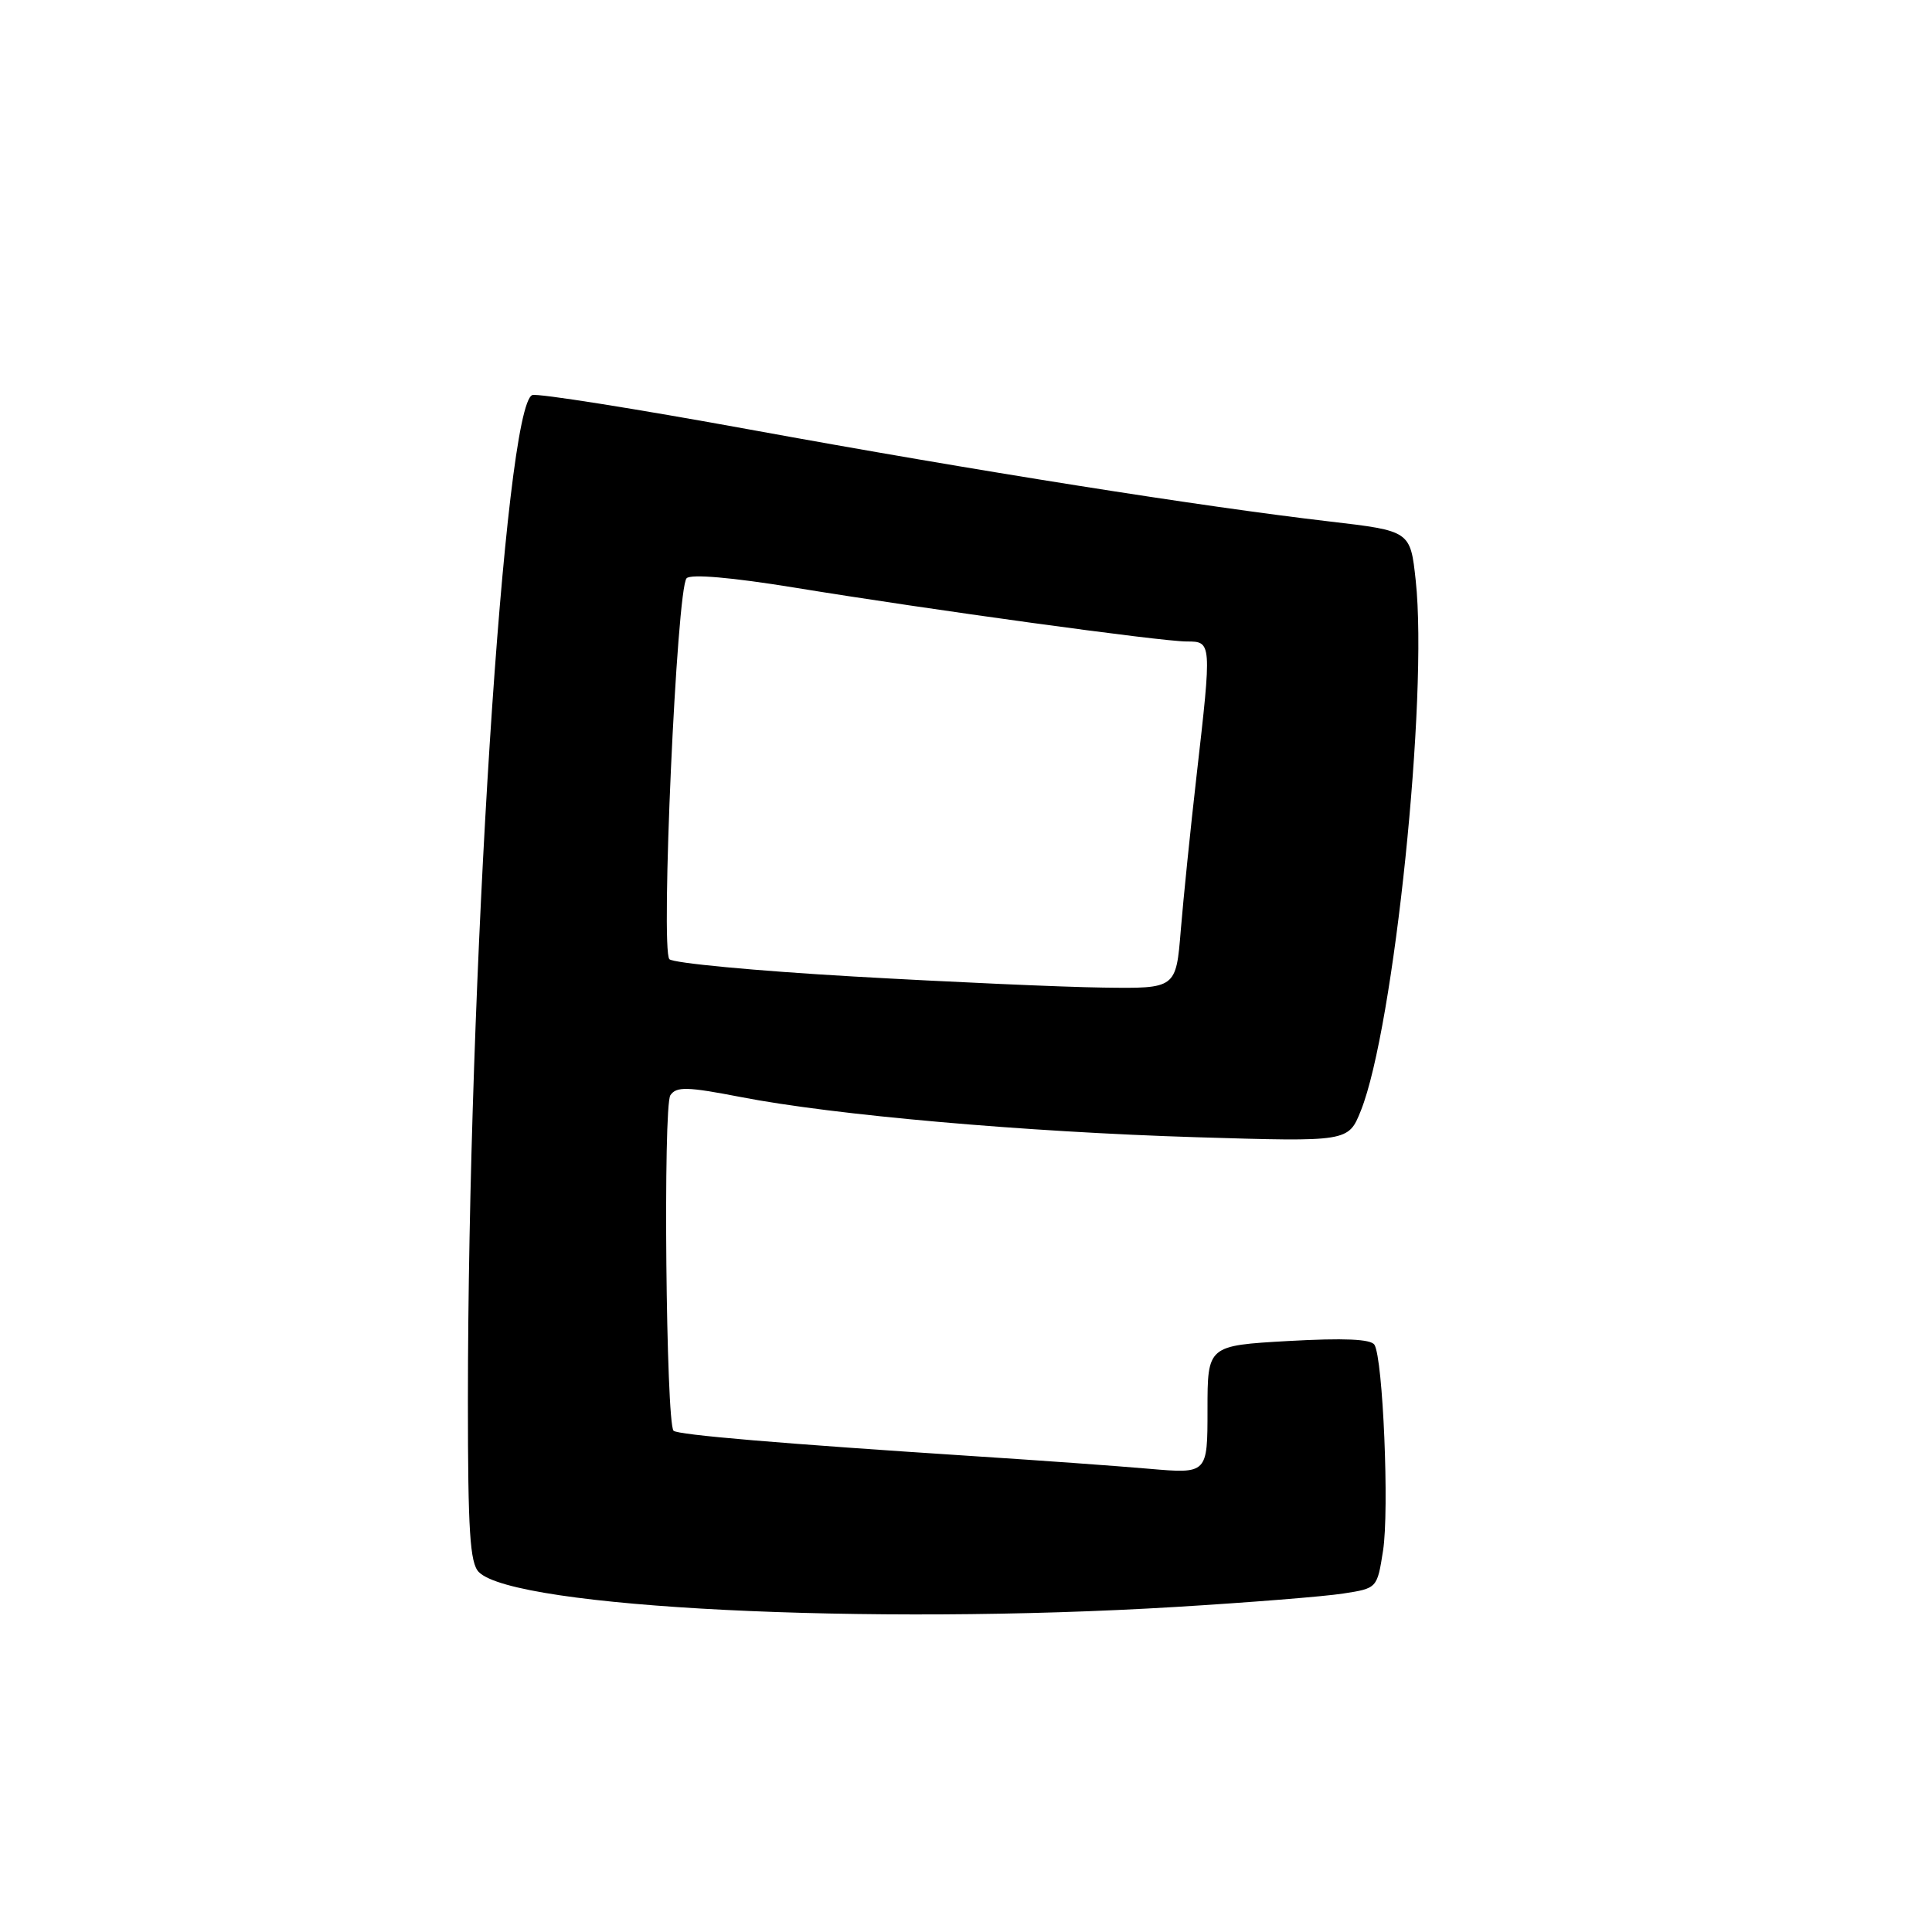 <?xml version="1.0" encoding="UTF-8" standalone="no"?>
<!DOCTYPE svg PUBLIC "-//W3C//DTD SVG 1.1//EN" "http://www.w3.org/Graphics/SVG/1.1/DTD/svg11.dtd" >
<svg xmlns="http://www.w3.org/2000/svg" xmlns:xlink="http://www.w3.org/1999/xlink" version="1.1" viewBox="0 0 256 256">
 <g >
 <path fill="currentColor"
d=" M 155.75 212.93 C 165.51 212.34 175.52 211.54 177.99 211.15 C 182.48 210.46 182.48 210.45 183.26 205.48 C 184.10 200.16 183.26 180.03 182.12 178.19 C 181.65 177.43 178.07 177.28 170.72 177.69 C 160.00 178.30 160.00 178.30 160.00 186.80 C 160.00 195.29 160.00 195.29 152.25 194.62 C 147.99 194.25 137.75 193.51 129.50 192.98 C 103.49 191.29 89.80 190.13 89.25 189.58 C 88.25 188.58 87.85 146.54 88.83 145.12 C 89.63 143.95 91.06 143.99 98.14 145.36 C 110.48 147.76 135.80 149.99 158.58 150.69 C 178.66 151.30 178.66 151.30 180.32 147.17 C 184.71 136.20 189.25 92.31 187.59 76.92 C 186.88 70.35 186.88 70.35 176.19 69.10 C 159.32 67.14 129.38 62.40 99.37 56.92 C 84.18 54.15 71.20 52.09 70.53 52.35 C 66.86 53.76 62.01 129.62 62.00 185.68 C 62.00 202.84 62.27 207.13 63.45 208.31 C 68.19 213.05 115.02 215.39 155.75 212.93 Z  M 113.07 129.39 C 100.19 128.65 89.22 127.62 88.70 127.10 C 87.51 125.91 89.67 77.93 90.98 76.62 C 91.56 76.04 96.96 76.51 105.21 77.85 C 123.12 80.78 153.85 85.00 157.25 85.00 C 160.57 85.00 160.58 85.05 158.55 102.79 C 157.75 109.78 156.81 118.99 156.46 123.25 C 155.83 131.00 155.83 131.00 146.16 130.86 C 140.85 130.79 125.96 130.13 113.07 129.39 Z "/>
</g>
</svg>